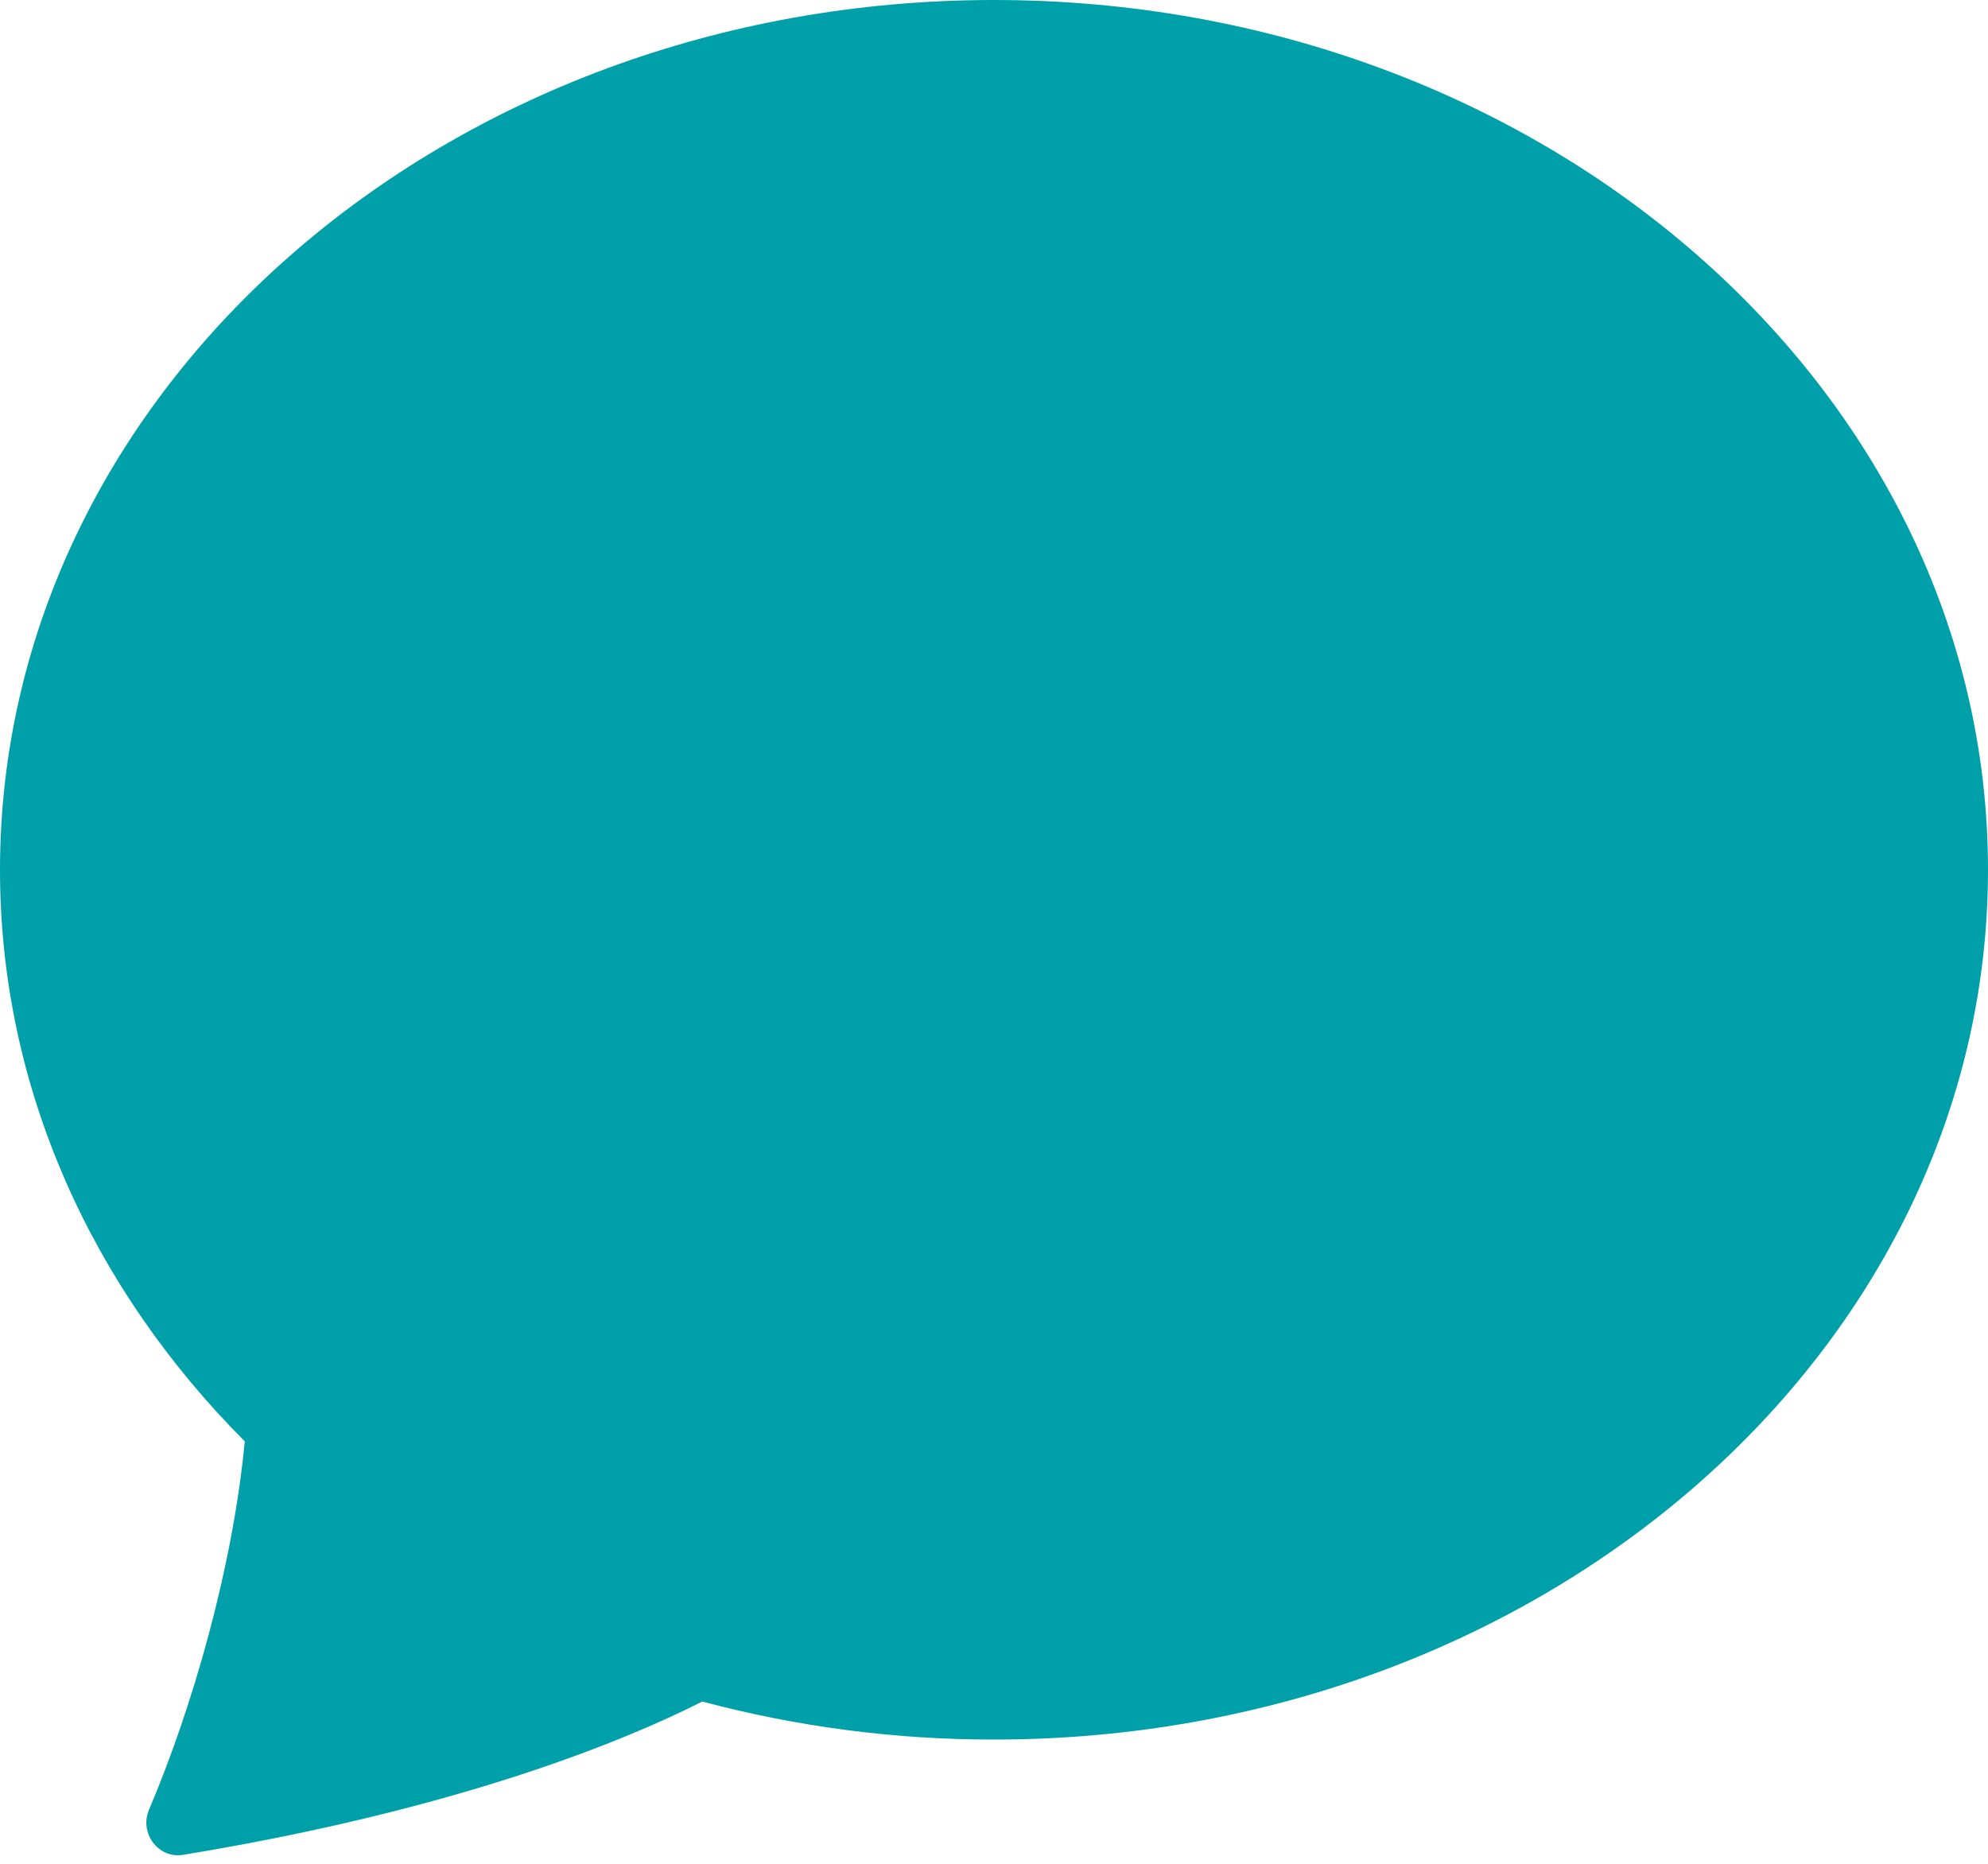 <svg width="16" height="15" viewBox="0 0 16 15" fill="none" xmlns="http://www.w3.org/2000/svg">
<path d="M8 14C12.418 14 16 10.866 16 7C16 3.134 12.418 0 8 0C3.582 0 0 3.134 0 7C0 8.76 0.743 10.37 1.97 11.6C1.873 12.616 1.553 13.73 1.199 14.566C1.12 14.752 1.273 14.96 1.472 14.928C3.728 14.558 5.069 13.99 5.652 13.694C6.418 13.898 7.207 14.001 8 14Z" fill="#00A0AB"/>
</svg>
